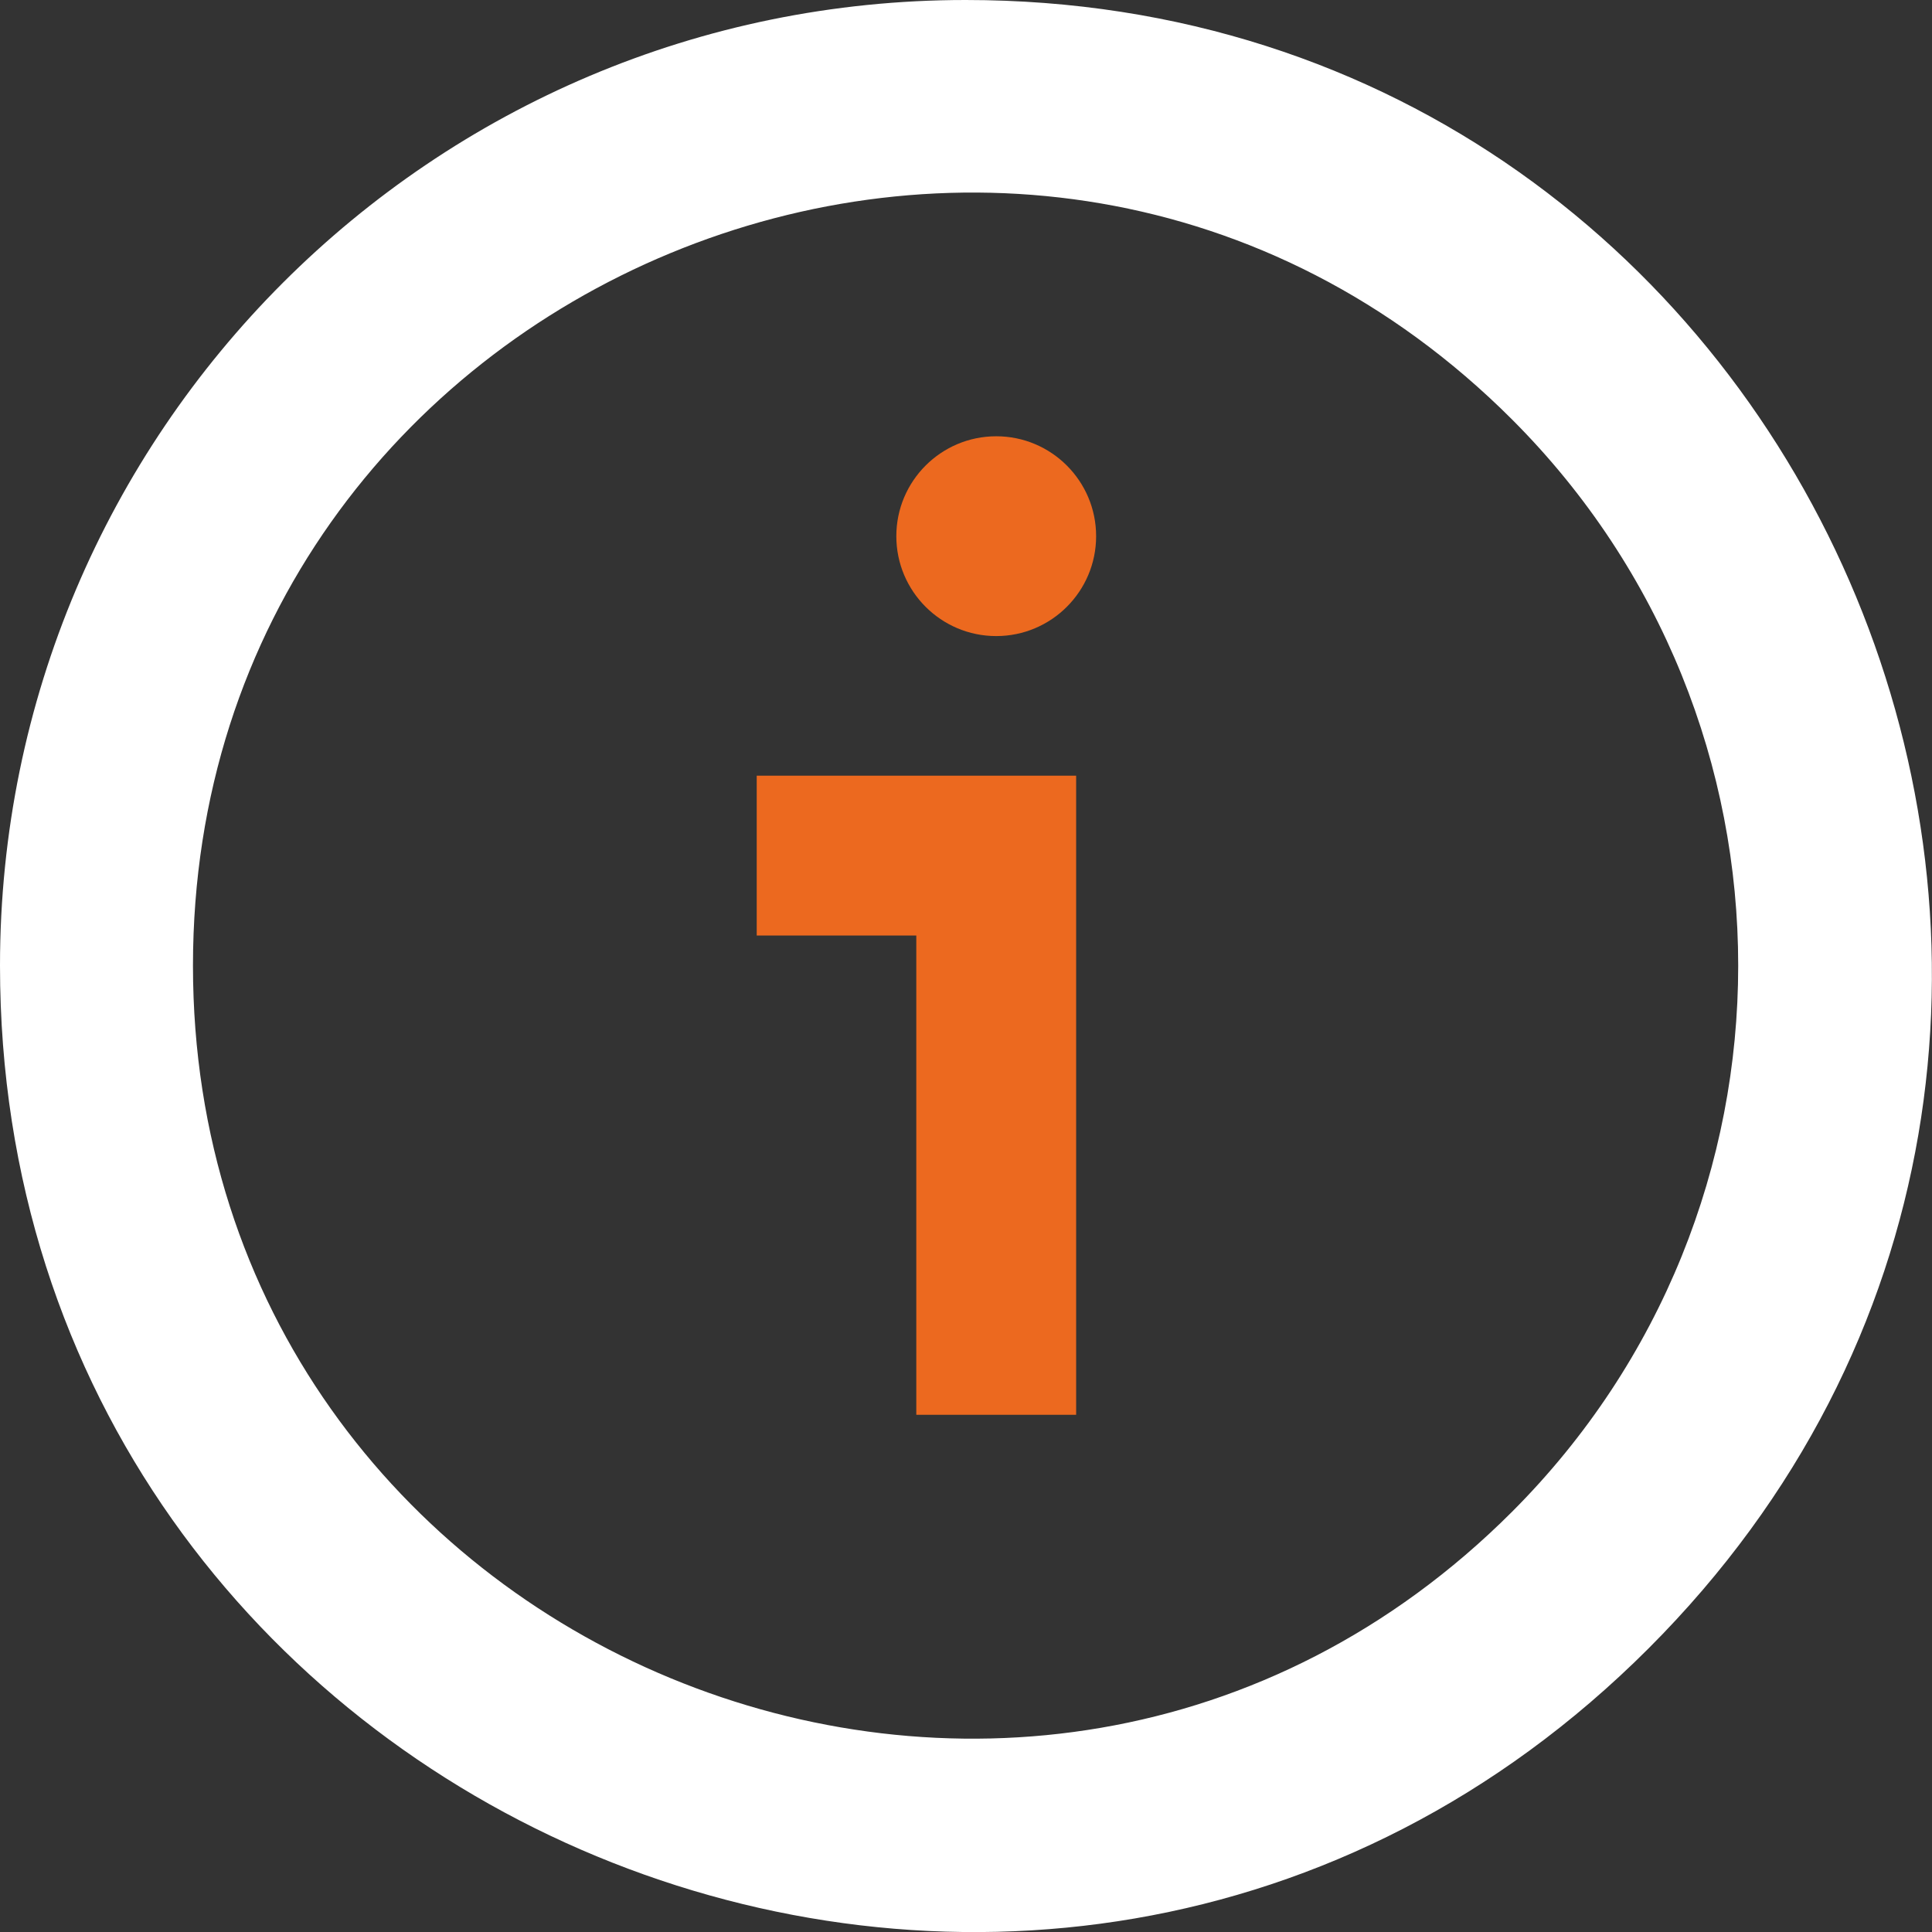 <?xml version="1.0" encoding="UTF-8" standalone="no"?>
<!-- Creator: CorelDRAW 2017 -->

<svg
   xmlns:dc="http://purl.org/dc/elements/1.1/"
   xmlns:cc="http://creativecommons.org/ns#"
   xmlns:rdf="http://www.w3.org/1999/02/22-rdf-syntax-ns#"
   xmlns:svg="http://www.w3.org/2000/svg"
   xmlns="http://www.w3.org/2000/svg"
   xmlns:sodipodi="http://sodipodi.sourceforge.net/DTD/sodipodi-0.dtd"
   xmlns:inkscape="http://www.inkscape.org/namespaces/inkscape"
   xml:space="preserve"
   width="10.004mm"
   height="10.004mm"
   version="1.1"
   style="shape-rendering:geometricPrecision; text-rendering:geometricPrecision; image-rendering:optimizeQuality; fill-rule:evenodd; clip-rule:evenodd"
   viewBox="0 0 76.39 76.39"
   id="svg2"
   inkscape:version="0.91 r13725"
   sodipodi:docname="system_info_color.svg"><rect x="0" y="0" width="76.39" height="76.39" fill="#333333" stroke="none"/><sodipodi:namedview
     pagecolor="#ffffff"
     bordercolor="#666666"
     borderopacity="1"
     objecttolerance="10"
     gridtolerance="10"
     guidetolerance="10"
     inkscape:pageopacity="0"
     inkscape:pageshadow="2"
     inkscape:window-width="1340"
     inkscape:window-height="970"
     id="namedview18"
     showgrid="false"
     inkscape:zoom="6.6581141"
     inkscape:cx="25.382563"
     inkscape:cy="17.722736"
     inkscape:window-x="0"
     inkscape:window-y="0"
     inkscape:window-maximized="0"
     inkscape:current-layer="svg2" /><defs
     id="defs4"><style
       type="text/css"
       id="style6"><![CDATA[
    .fil2 {fill:#EC691F}
    .fil0 {fill:black}
    .fil1 {fill:white;fill-rule:nonzero}
   ]]></style></defs><g
     id="Layer_x0020_1"><path
       class="fil1"
       d="M38.18 0c33.9,0 50.99,41.19 27,65.18 -24,24 -65.18,6.91 -65.18,-27 0,-21.09 17.1,-38.18 38.18,-38.18zm21.6 16.58c-19.2,-19.19 -52.15,-5.53 -52.15,21.6 0,27.13 32.95,40.79 52.15,21.6 11.93,-11.93 11.93,-31.27 0,-43.2z"
       id="path12" /></g><g
     id="Layer_x0020_1_0"><polygon
       id="iconmonstr-info-4.svg"
       class="fil2"
       points="29.92,30.67 29.92,36.99 36.23,36.99 36.23,55.94 42.55,55.94 42.55,30.67 " /><path
       id="iconmonstr-info-4.svg_1"
       class="fil2"
       d="M43.34 21.2c0,2.18 -1.77,3.95 -3.95,3.95 -2.18,0 -3.95,-1.77 -3.95,-3.95 0,-2.18 1.77,-3.95 3.95,-3.95 2.18,0 3.95,1.77 3.95,3.95z" /></g></svg>